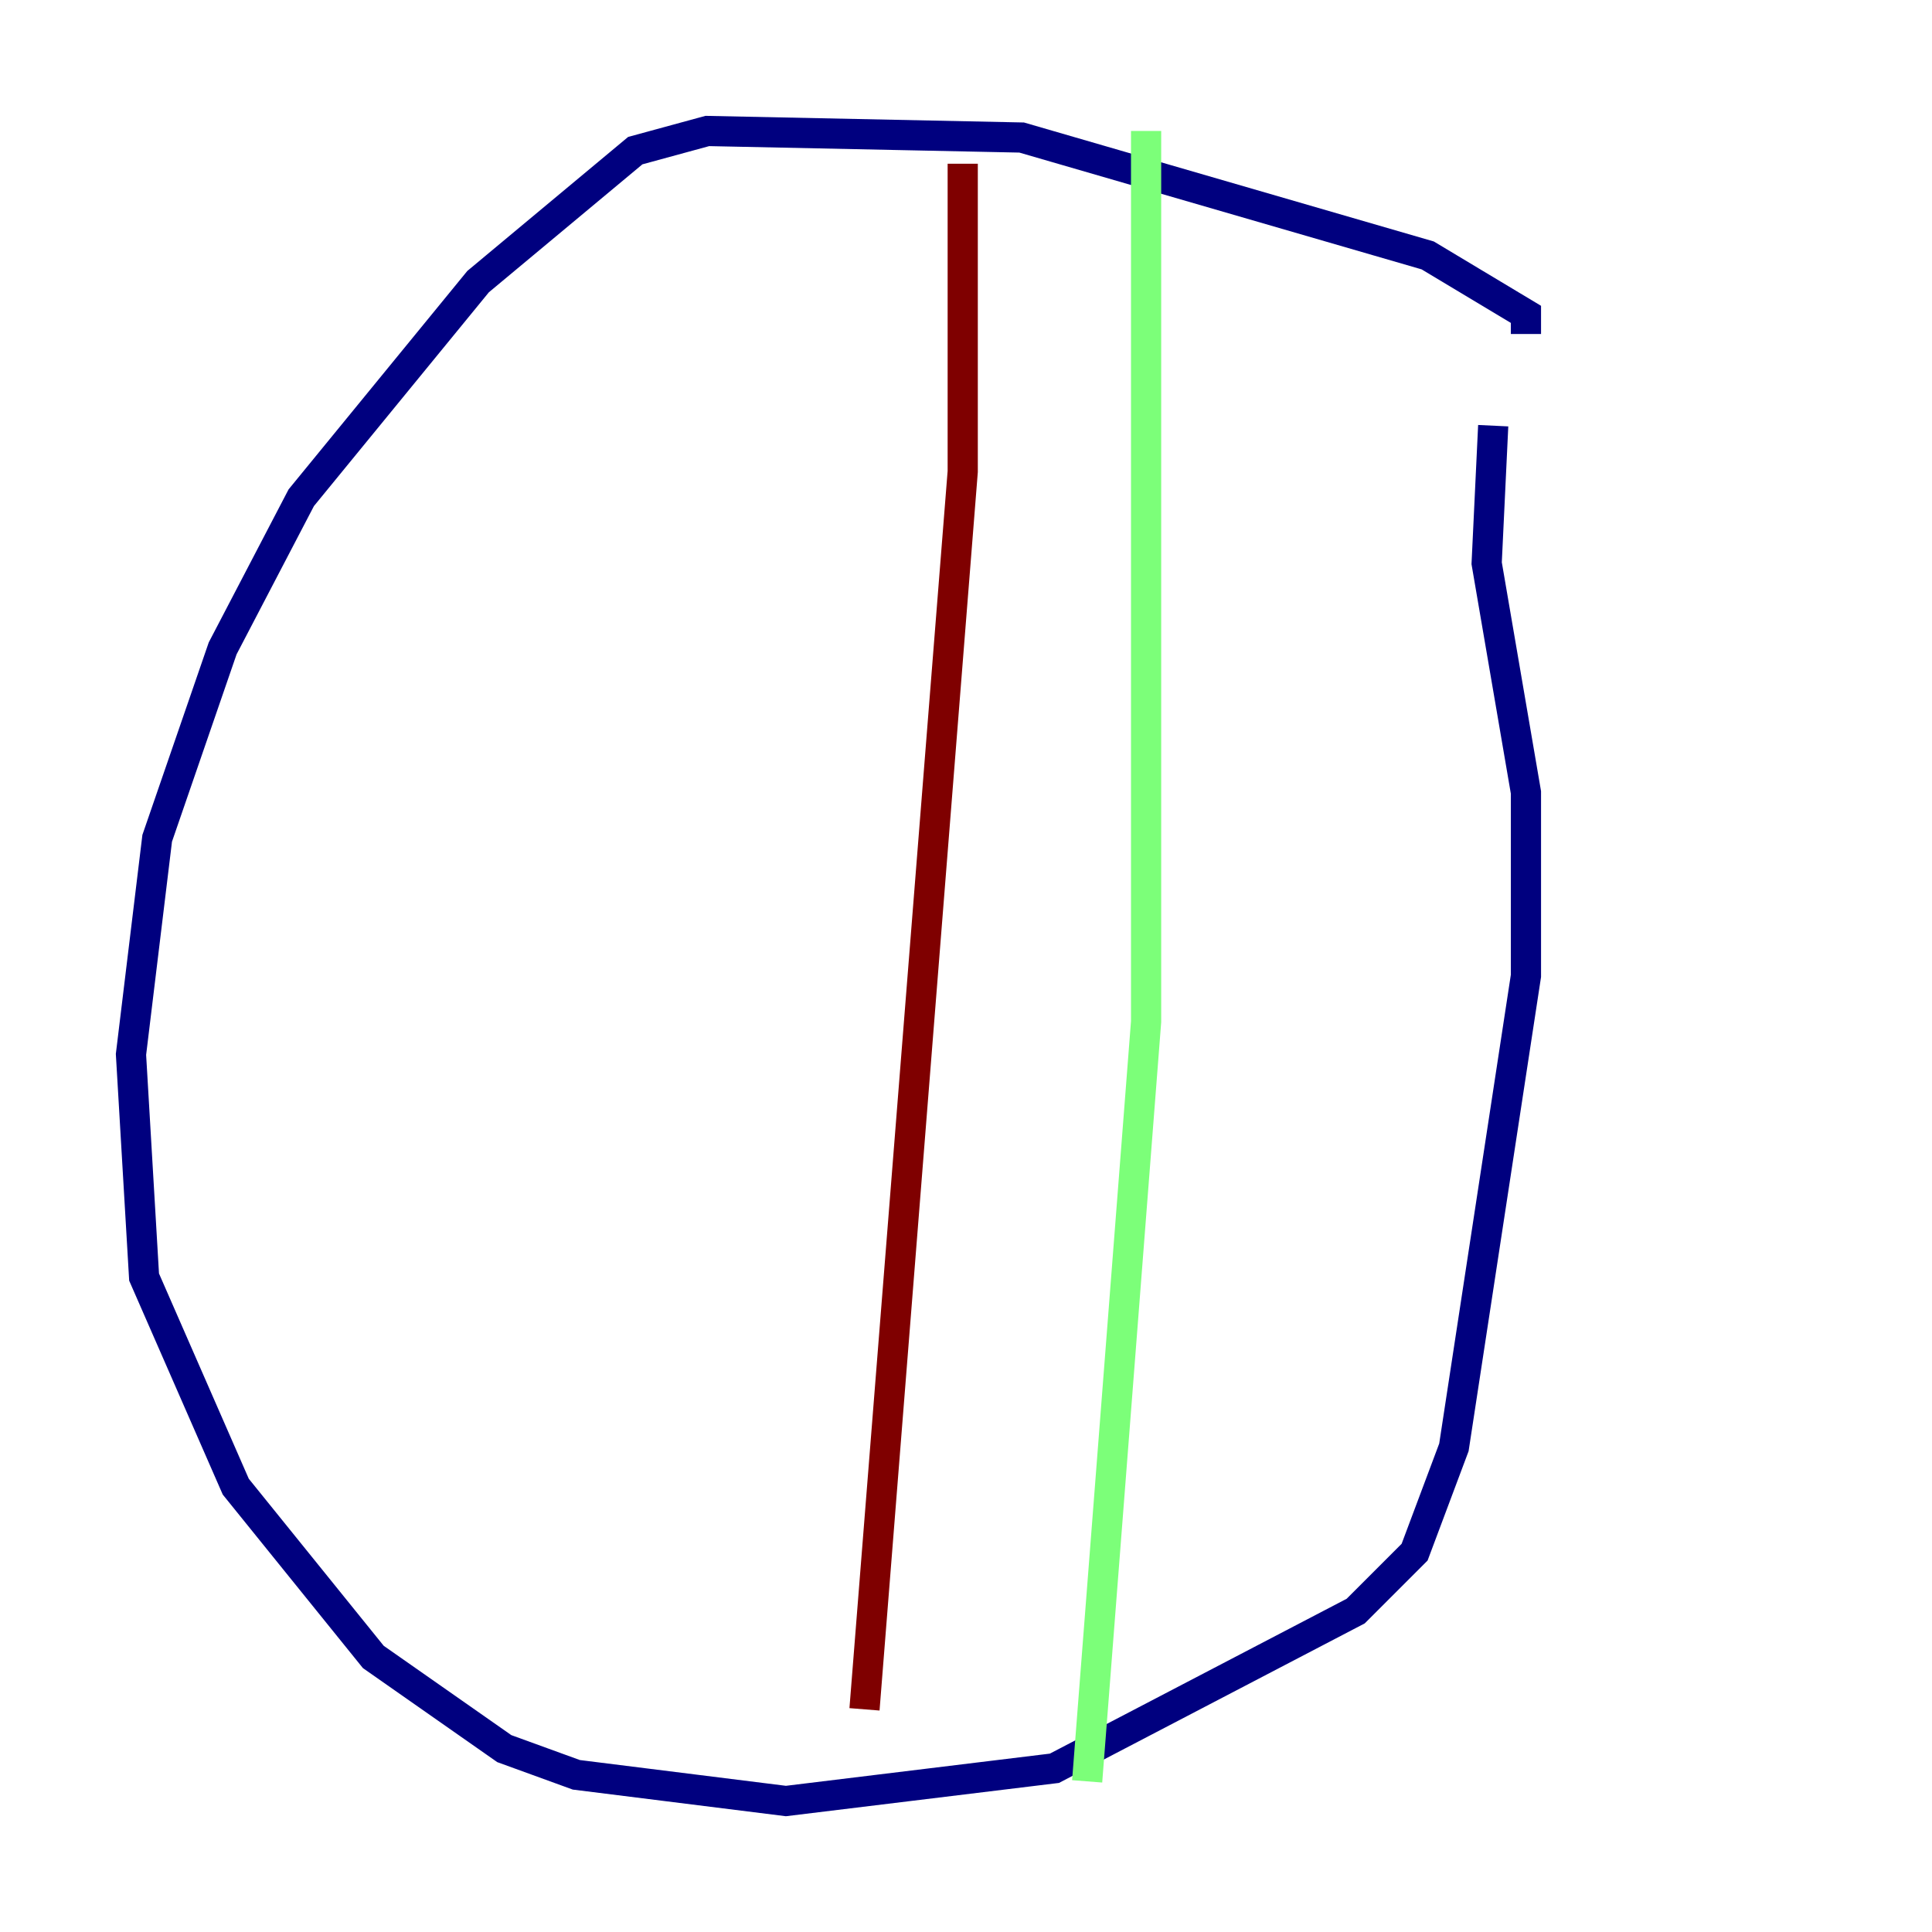 <?xml version="1.0" encoding="utf-8" ?>
<svg baseProfile="tiny" height="128" version="1.2" viewBox="0,0,128,128" width="128" xmlns="http://www.w3.org/2000/svg" xmlns:ev="http://www.w3.org/2001/xml-events" xmlns:xlink="http://www.w3.org/1999/xlink"><defs /><polyline fill="none" points="101.098,22.129 101.098,20.827 94.59,16.922 67.688,9.112 46.861,8.678 42.088,9.98 31.675,18.658 19.959,32.976 14.752,42.956 10.414,55.539 8.678,69.858 9.546,84.61 15.62,98.495 24.732,109.776 33.41,115.851 38.183,117.586 52.068,119.322 69.858,117.153 89.817,106.739 93.722,102.834 96.325,95.891 101.098,64.651 101.098,52.502 98.495,37.315 98.929,28.203" stroke="#00007f" stroke-width="2" /><polyline fill="none" points="75.932,8.678 75.932,67.688 72.027,118.02" stroke="#7cff79" stroke-width="2" /><polyline fill="none" points="63.783,10.848 63.783,31.241 57.275,113.248" stroke="#7f0000" stroke-width="2" /></svg>